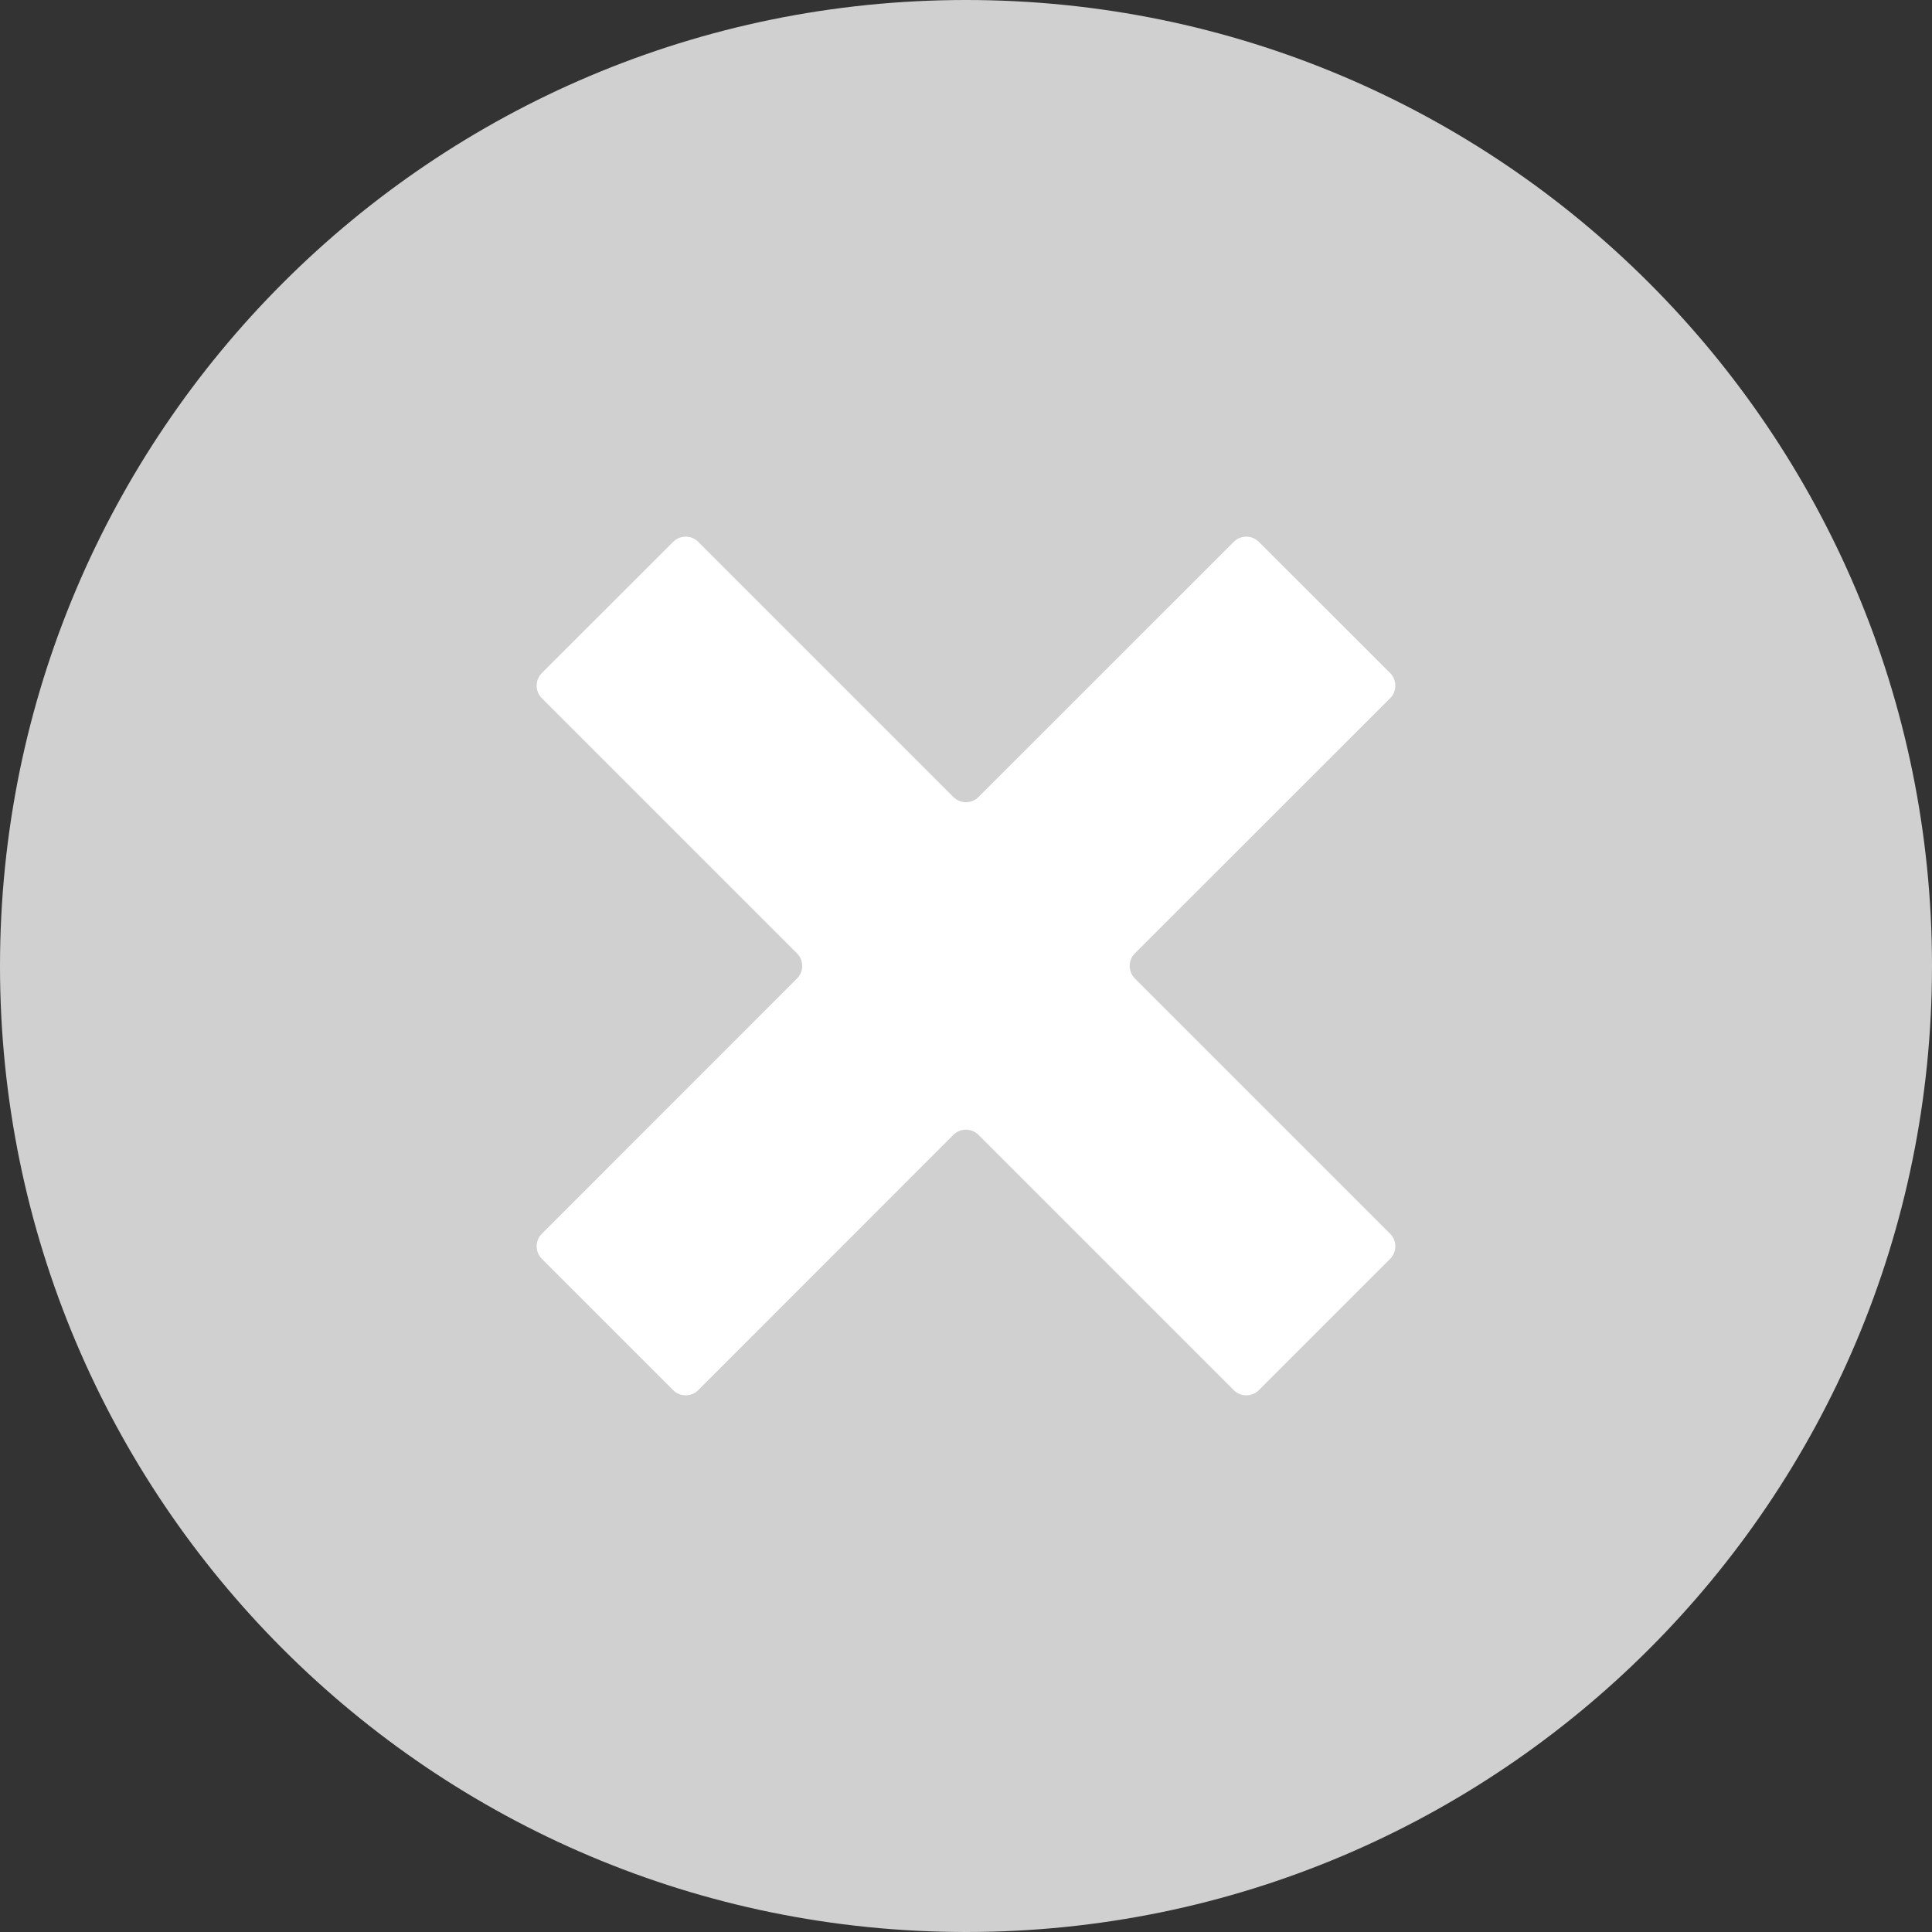 <svg id="SvgjsSvg1000" xmlns="http://www.w3.org/2000/svg" version="1.1" xmlns:xlink="http://www.w3.org/1999/xlink" xmlns:svgjs="http://svgjs.com/svgjs" width="18" height="18" viewBox="0 0 18 18"><rect x="0" y="0" width="18" height="18" fill="#333333" stroke="none"/><title>Эллипс 8</title><desc>Created with Avocode.</desc><defs id="SvgjsDefs1001"></defs><path id="SvgjsPath1007" d="M270 394C274.971 394 279 398.029 279 403C279 407.971 274.971 412 270 412C265.029 412 261 407.971 261 403C261 398.029 265.029 394 270 394Z " fill="#d0d0d0" fill-opacity="1" transform="matrix(1,0,0,1,-261,-394)"></path><path id="SvgjsPath1008" d="M272.728 399.048C272.664 398.984 272.559 398.984 272.495 399.048L270.116 401.426C270.052 401.49 269.947 401.49 269.883 401.426L267.505 399.048C267.441 398.984 267.336 398.984 267.272 399.048L266.048 400.271C265.984 400.336 265.984 400.441 266.048 400.505L268.426 402.883C268.49 402.947 268.49 403.052 268.426 403.116L266.048 405.495C265.984 405.559 265.984 405.664 266.048 405.728L267.272 406.952C267.336 407.016 267.441 407.016 267.505 406.952L269.883 404.573C269.947 404.509 270.052 404.509 270.116 404.573L272.495 406.952C272.559 407.016 272.664 407.016 272.728 406.952L273.952 405.728C274.016 405.664 274.016 405.559 273.952 405.495L271.573 403.116C271.509 403.052 271.509 402.947 271.573 402.883L273.952 400.505C274.016 400.441 274.016 400.336 273.952 400.271Z " fill="#ffffff" fill-opacity="1" transform="matrix(1,0,0,1,-261,-394)"></path></svg>
